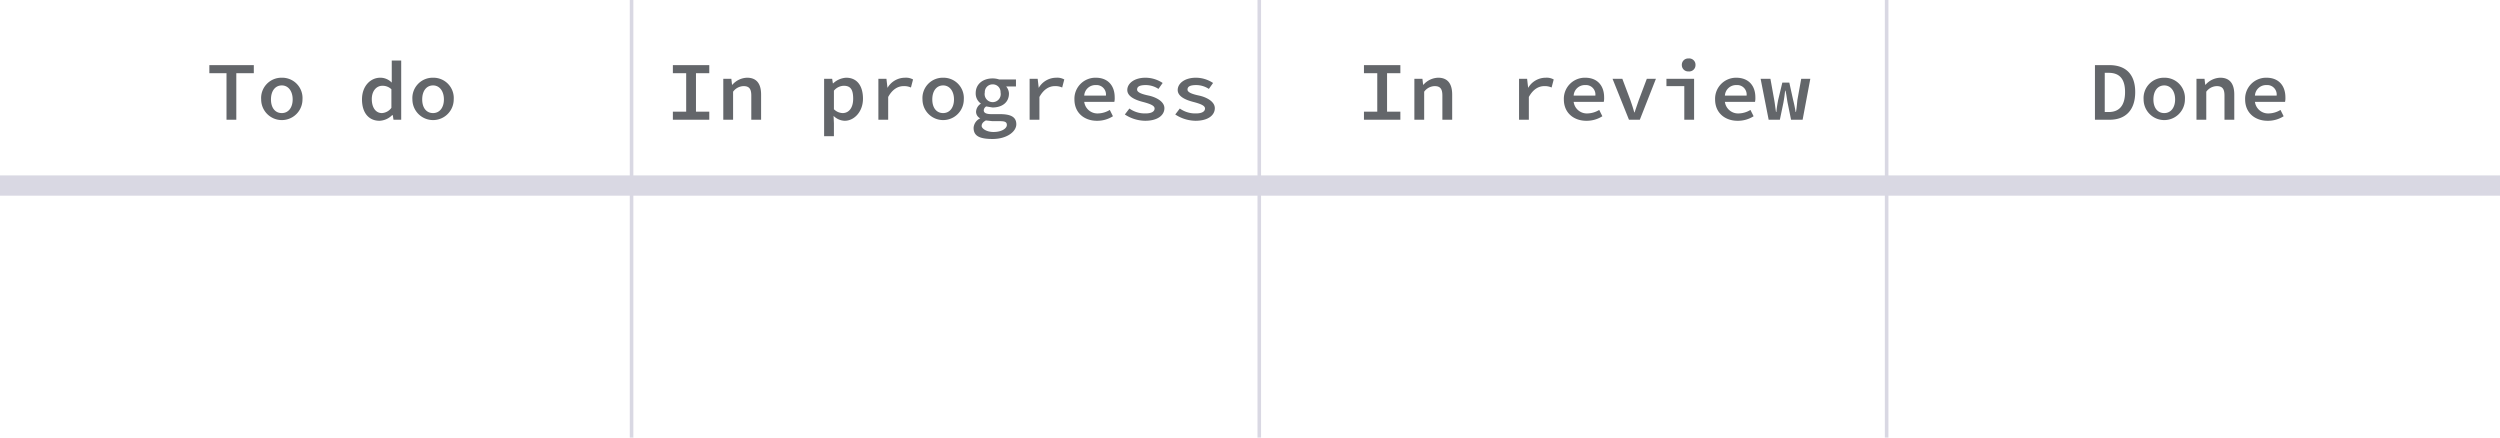 <svg xmlns="http://www.w3.org/2000/svg" width="714.1" height="125" viewBox="0 0 714.1 125"><path fill="#63666a" d="M64.7 20.9h-4.9v-2.3h12.7v2.3h-5v13.3h-2.8zm15.8 1.3a5.8 5.8 0 0 1 5.9 6.2 5.9 5.9 0 1 1-11.8 0 5.8 5.8 0 0 1 5.9-6.2zm0 10.1c1.9 0 3.1-1.6 3.1-3.9s-1.2-4-3.1-4-3.1 1.6-3.1 4 1.2 3.9 3.1 3.9zm28.1-10.1a4.5 4.5 0 0 1 3.3 1.4v-6.3h2.7v16.9h-2.2l-.2-1.3h-.2a5.4 5.4 0 0 1-3.6 1.6c-3 0-5-2.2-5-6.1s2.5-6.2 5.2-6.2zm.5 10.1a3.6 3.6 0 0 0 2.7-1.5v-5.3a3.6 3.6 0 0 0-2.6-1c-1.6 0-3 1.4-3 3.8s1.1 4 2.9 4zm14.6-10.1a5.8 5.8 0 0 1 5.9 6.2 5.9 5.9 0 1 1-11.8 0 5.8 5.8 0 0 1 5.9-6.2zm0 10.1c1.9 0 3.1-1.6 3.1-3.9s-1.2-4-3.1-4-3.1 1.6-3.1 4 1.2 3.9 3.1 3.9zm68.5-.4h3.8v-11h-3.8v-2.3h10.4v2.3h-3.8v11h3.8v2.3h-10.4zm14.4-9.4h2.3l.2 1.7h.1a5.8 5.8 0 0 1 4.2-2c2.7 0 4 1.7 4 4.8v7.2h-2.8v-6.9c0-1.9-.6-2.7-2.2-2.7a3.8 3.8 0 0 0-3 1.6v8h-2.8zm31.6 12.7v3.7h-2.8V22.5h2.3l.2 1.3h.1a5.9 5.9 0 0 1 3.7-1.6c3.1 0 4.8 2.3 4.8 6s-2.5 6.3-5.2 6.3a4.7 4.7 0 0 1-3.2-1.4zm2.5-2.9c1.7 0 3-1.4 3-4.1s-.8-3.7-2.7-3.7a3.8 3.8 0 0 0-2.8 1.4v5.3a3.7 3.7 0 0 0 2.5 1.1zm10.2-9.8h2.3l.3 2.6a5.8 5.8 0 0 1 5-2.9 4.1 4.1 0 0 1 2.3.5l-.6 2.3a4.6 4.6 0 0 0-2.1-.4c-1.6 0-3.2.9-4.4 3.1v6.5h-2.8zm18.5-.3a5.8 5.8 0 0 1 5.9 6.2 5.9 5.9 0 1 1-11.8 0 5.8 5.8 0 0 1 5.9-6.2zm0 10.1c1.9 0 3.1-1.6 3.1-3.9s-1.2-4-3.1-4-3.1 1.6-3.1 4 1.2 3.9 3.1 3.9zm10.6 1.5a2.1 2.1 0 0 1-1.2-1.9 2.9 2.9 0 0 1 1.4-2.3 3.5 3.5 0 0 1-1.5-3c0-2.7 2.2-4.2 4.8-4.2a5.8 5.8 0 0 1 1.9.3h4.8v2h-2.8a3.3 3.3 0 0 1 .8 2c0 2.6-2 4-4.7 4l-1.8-.3a1.4 1.4 0 0 0-.7 1.1c0 .8.8 1.1 2.2 1.1h2.4c3.1 0 4.7.8 4.7 2.9s-2.7 4.2-6.8 4.2-5.4-1.1-5.4-3.2a3.2 3.2 0 0 1 1.9-2.7zm3.8 3.9c2.3 0 3.8-1 3.8-2s-.8-1.1-2.4-1.1h-1.8l-1.8-.2c-.9.5-1.2 1-1.2 1.6s1.2 1.7 3.4 1.7zm2-11.3a2.2 2.2 0 0 0-2.3-2.3 2.2 2.2 0 0 0-2.2 2.3 2.3 2.3 0 1 0 4.5 0zm8.3-3.9h2.3l.3 2.6a5.8 5.8 0 0 1 5-2.9 4.1 4.1 0 0 1 2.3.5l-.6 2.3a4.6 4.6 0 0 0-2.1-.4c-1.6 0-3.2.9-4.4 3.1v6.5h-2.8zm18.9-.3c3.5 0 5.4 2.3 5.4 5.6a4.9 4.9 0 0 1-.1 1.3h-8.6a3.8 3.8 0 0 0 4 3.3 6.7 6.7 0 0 0 3.3-1l.9 1.8a8.3 8.3 0 0 1-4.6 1.3c-3.5 0-6.4-2.2-6.4-6.1a6 6 0 0 1 6.1-6.2zm2.9 5.1a2.7 2.7 0 0 0-2.9-3 3.2 3.2 0 0 0-3.3 3zm6.7 3.7a7.6 7.6 0 0 0 4.6 1.4c1.8 0 2.6-.6 2.6-1.4s-1.1-1.3-3.4-1.9-4.4-1.6-4.4-3.4 1.9-3.5 5.2-3.5a8.9 8.9 0 0 1 4.9 1.5l-1.2 1.7a6.6 6.6 0 0 0-3.6-1.1c-1.9 0-2.5.5-2.5 1.3s1.4 1.3 3.3 1.7 4.5 1.6 4.5 3.6-1.9 3.6-5.5 3.6a10.8 10.8 0 0 1-5.8-1.8zm14.4 0a7.6 7.6 0 0 0 4.6 1.4c1.8 0 2.6-.6 2.6-1.4s-1.1-1.3-3.4-1.9-4.4-1.6-4.4-3.4 1.9-3.5 5.2-3.5a8.9 8.9 0 0 1 4.9 1.5l-1.2 1.7a6.6 6.6 0 0 0-3.6-1.1c-1.9 0-2.5.5-2.5 1.3s1.4 1.3 3.3 1.7 4.5 1.6 4.5 3.6-1.9 3.6-5.5 3.6a10.8 10.8 0 0 1-5.8-1.8zm52.6.9h3.8v-11h-3.8v-2.3H400v2.3h-3.8v11h3.8v2.3h-10.4zm14.4-9.4h2.3l.2 1.7h.1a5.8 5.8 0 0 1 4.2-2c2.7 0 4 1.7 4 4.8v7.2H412v-6.9c0-1.9-.6-2.7-2.2-2.7a3.8 3.8 0 0 0-3 1.6v8H404zm29.9 0h2.3l.3 2.6a5.8 5.8 0 0 1 5-2.9 4.1 4.1 0 0 1 2.3.5l-.6 2.3a4.6 4.6 0 0 0-2.1-.4c-1.6 0-3.2.9-4.4 3.1v6.5h-2.8zm18.9-.3c3.5 0 5.4 2.3 5.4 5.6a4.9 4.9 0 0 1-.1 1.3h-8.6a3.8 3.8 0 0 0 4 3.3 6.7 6.7 0 0 0 3.3-1l.9 1.8a8.3 8.3 0 0 1-4.6 1.3c-3.5 0-6.4-2.2-6.4-6.1a6 6 0 0 1 6.1-6.2zm2.9 5.1a2.7 2.7 0 0 0-2.9-3 3.2 3.2 0 0 0-3.3 3zm4.9-4.8h2.8l2.3 6.1c.4 1.2.8 2.3 1.1 3.5h.1l1.2-3.5 2.3-6.1h2.6l-4.6 11.7h-3.1zm15.4 0h7.9v11.7h-2.8v-9.6H476zm4.4-3.9a1.8 1.8 0 0 1 1.9-1.9 1.8 1.8 0 0 1 2 1.9 1.8 1.8 0 0 1-2 1.8 1.8 1.8 0 0 1-1.9-1.8zm15.5 3.6c3.6 0 5.5 2.3 5.5 5.6a4.9 4.9 0 0 1-.1 1.3h-8.6a3.8 3.8 0 0 0 4 3.3 6.7 6.7 0 0 0 3.3-1l.9 1.8a8.3 8.3 0 0 1-4.6 1.3c-3.5 0-6.4-2.2-6.4-6.1a6 6 0 0 1 6-6.2zm3 5.1a2.7 2.7 0 0 0-2.9-3 3.2 3.2 0 0 0-3.3 3zm4-4.8h2.8l1.1 6.1c.2 1.1.3 2.2.5 3.4h.1c.1-1.2.3-2.3.5-3.4l1.2-5h2l1.1 5a34 34 0 0 1 .7 3.4h.1c.2-1.2.3-2.3.4-3.4l1.1-6.1h2.6l-2.2 11.7h-3.3l-1-4.9c-.2-1.1-.3-2.2-.6-3.4h-.1c-.1.9-.2 1.9-.5 3.5l-1 4.8h-3.2zm95.5-3.9h4.1c4.6 0 7.4 2.5 7.4 7.7s-2.8 7.9-7.3 7.9h-4.2zm3.9 13.4c3 0 4.7-1.8 4.7-5.7s-1.7-5.5-4.7-5.5h-1.1V32zm15.9-9.8a5.8 5.8 0 0 1 5.9 6.2 5.9 5.9 0 1 1-11.8 0 5.8 5.8 0 0 1 5.9-6.2zm0 10.1c1.9 0 3.1-1.6 3.1-3.9s-1.2-4-3.1-4-3.1 1.6-3.1 4 1.2 3.9 3.1 3.9zm9.2-9.8h2.3l.2 1.7h.1a5.8 5.8 0 0 1 4.2-2c2.7 0 4 1.7 4 4.8v7.2h-2.8v-6.9c0-1.9-.6-2.7-2.2-2.7a3.8 3.8 0 0 0-3 1.6v8h-2.8zm20-.3c3.5 0 5.4 2.3 5.4 5.6a4.9 4.9 0 0 1-.1 1.3h-8.6a3.8 3.8 0 0 0 4 3.3 6.7 6.7 0 0 0 3.3-1l.9 1.8a8.3 8.3 0 0 1-4.6 1.3c-3.5 0-6.4-2.2-6.4-6.1a6 6 0 0 1 6.1-6.2zm2.9 5.1a2.7 2.7 0 0 0-2.9-3 3.2 3.2 0 0 0-3.3 3z"/><path fill="none" stroke="#d9d8e3" stroke-miterlimit="10" stroke-width="5.79" d="M-21.1 53h744"/><path fill="none" stroke="#d9d8e3" stroke-miterlimit="10" stroke-width="1.02" d="M359.7-5v141m-179.3 0V-5m358.5 0v141"/></svg>